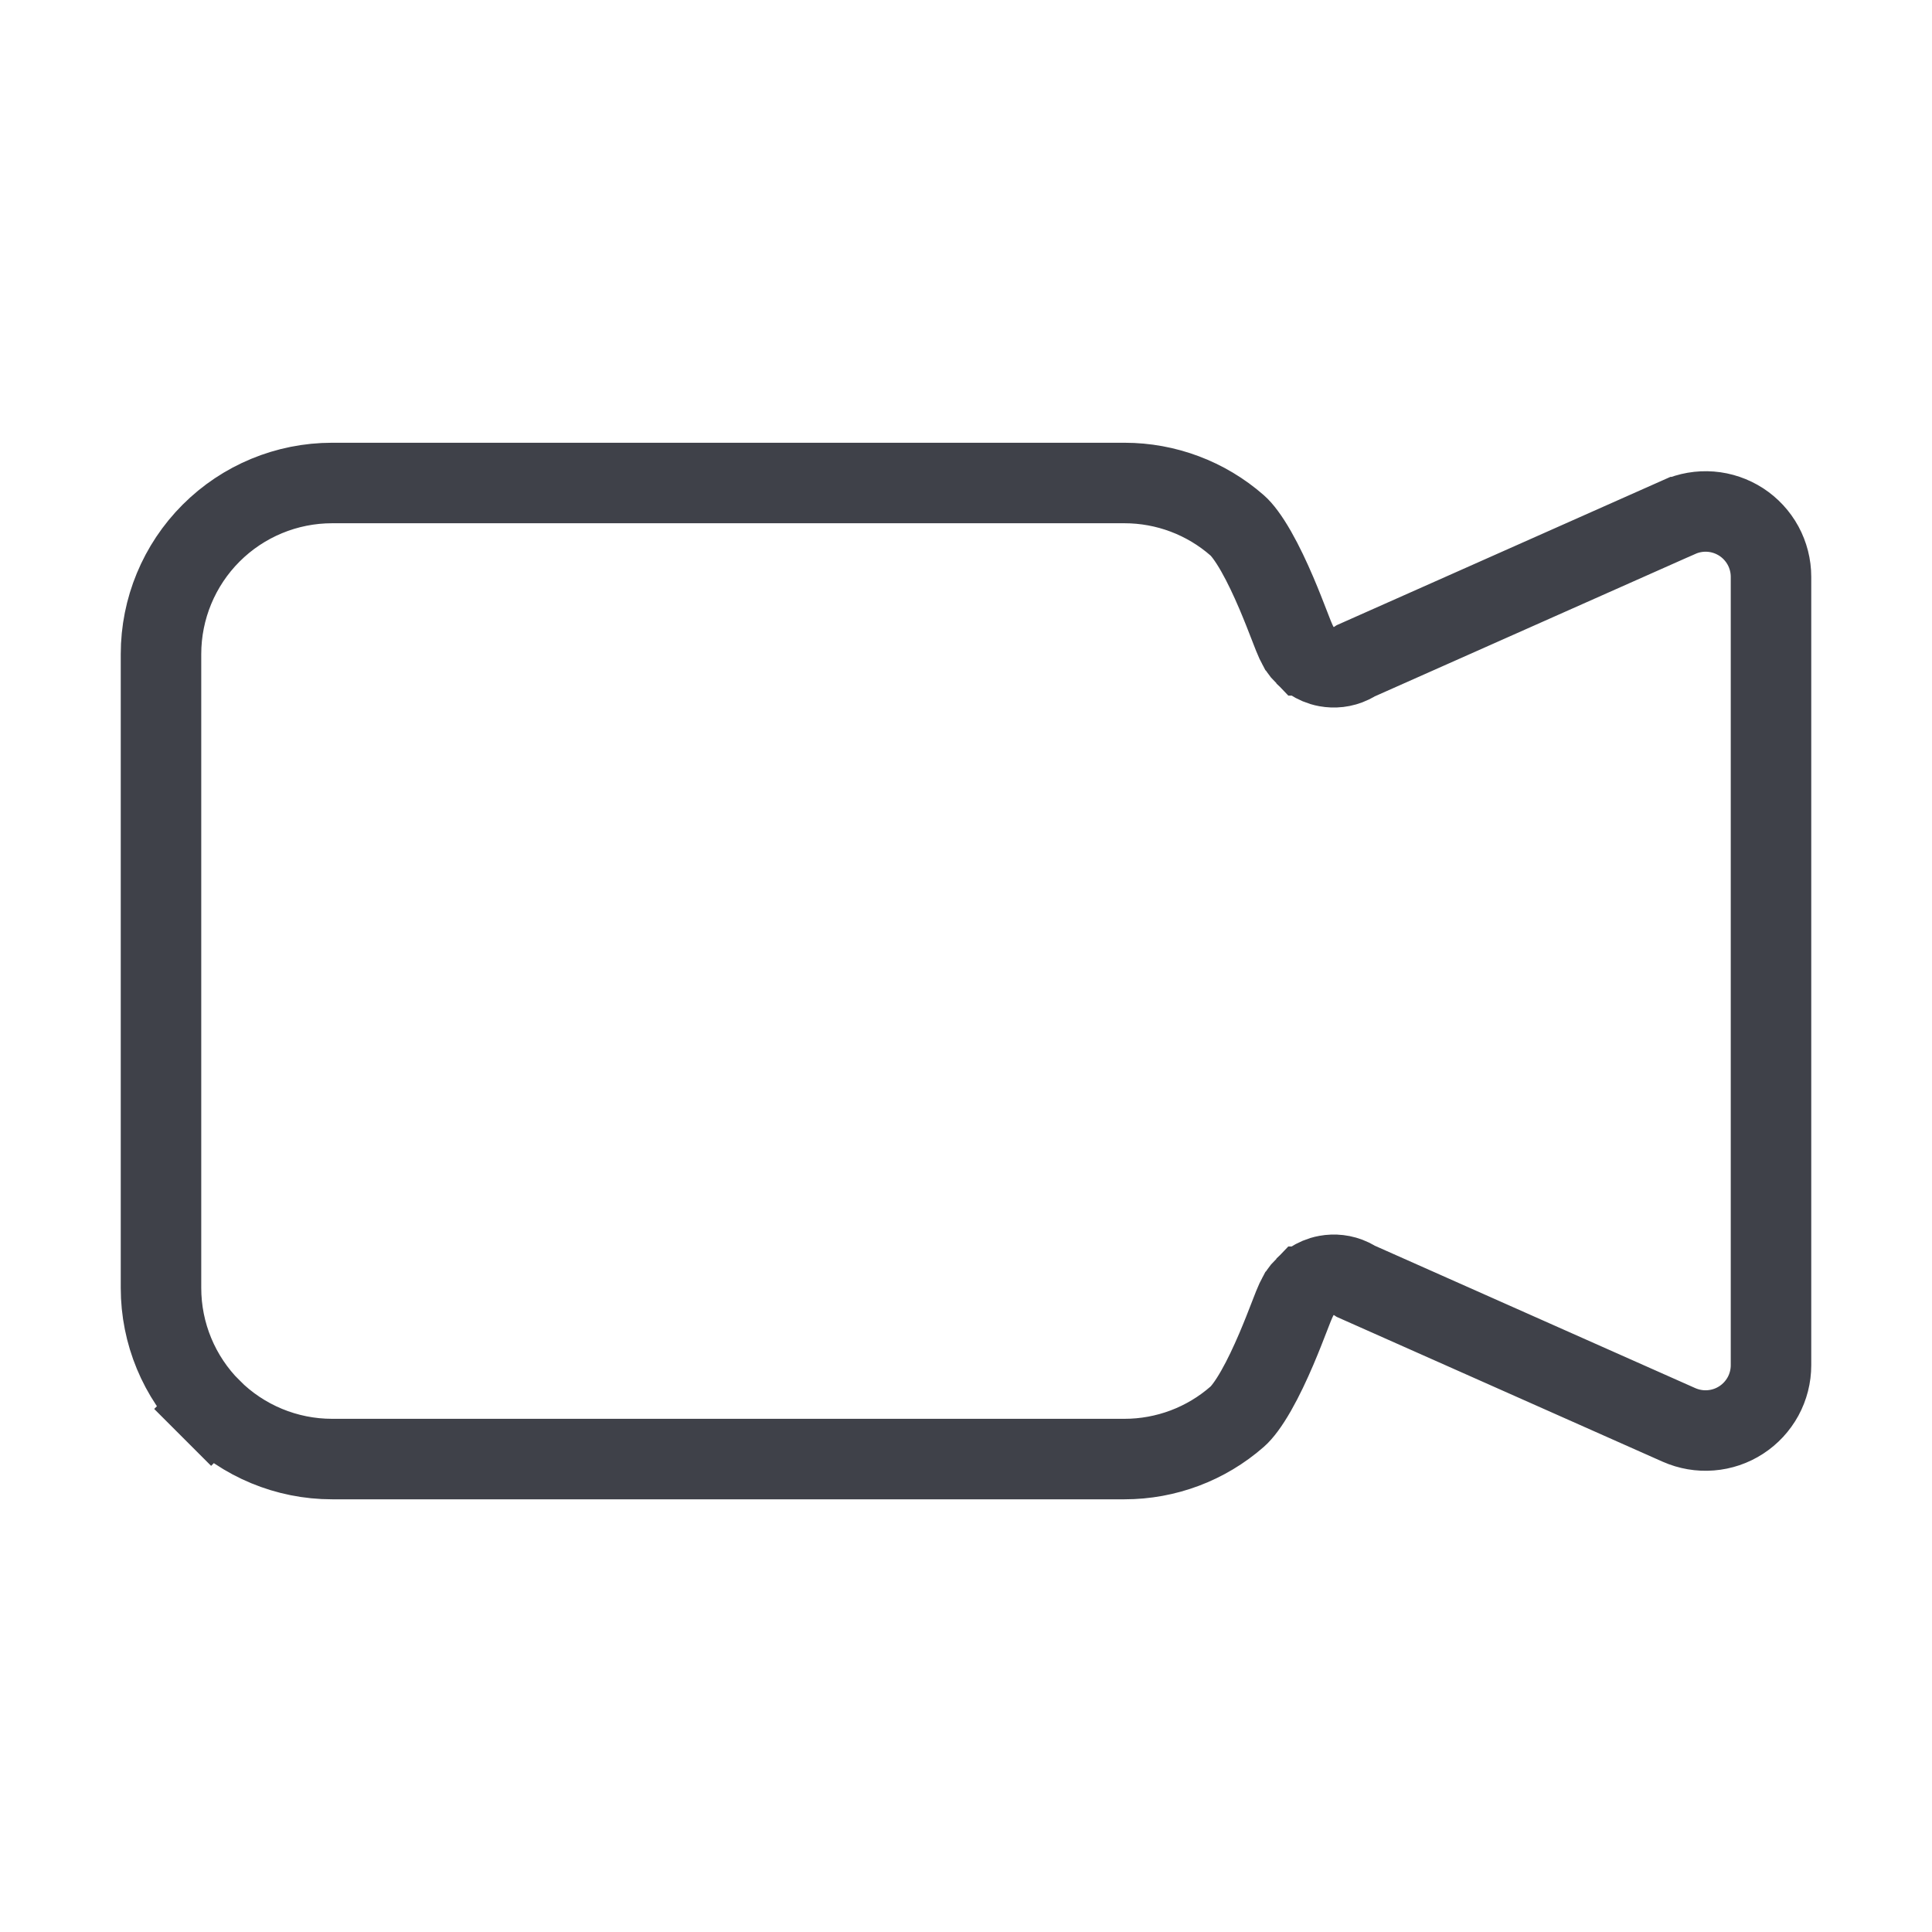 <svg width="48" height="48" viewBox="0 0 48 48" fill="none" xmlns="http://www.w3.org/2000/svg">
<g id="bi:camera-video">
<path id="Vector" d="M27.938 12H27.938C28.968 12 29.964 12.374 30.739 13.054C30.854 13.154 31.017 13.364 31.207 13.697C31.388 14.014 31.559 14.38 31.71 14.733C31.841 15.041 31.951 15.323 32.037 15.546C32.049 15.578 32.061 15.609 32.073 15.639C32.113 15.743 32.16 15.862 32.199 15.947C32.21 15.97 32.227 16.006 32.248 16.045L32.25 16.047C32.261 16.069 32.321 16.177 32.425 16.282L32.426 16.282C32.465 16.322 32.648 16.506 32.958 16.562C33.145 16.596 33.364 16.581 33.574 16.479C33.616 16.459 33.654 16.437 33.689 16.414L41.713 12.848L41.714 12.848C41.961 12.738 42.232 12.691 42.502 12.712C42.772 12.733 43.032 12.822 43.26 12.969C43.487 13.117 43.673 13.318 43.803 13.556C43.932 13.794 44 14.06 44 14.331C44 14.331 44 14.331 44 14.332V33.918C44 34.189 43.932 34.455 43.803 34.693C43.673 34.93 43.487 35.132 43.26 35.279C43.033 35.427 42.773 35.515 42.503 35.536C42.233 35.558 41.962 35.511 41.715 35.402L41.715 35.402L33.689 31.836C33.654 31.813 33.616 31.791 33.575 31.771C33.364 31.669 33.145 31.654 32.958 31.688C32.648 31.744 32.465 31.928 32.426 31.968L32.425 31.968C32.321 32.073 32.261 32.181 32.25 32.203L32.248 32.205C32.227 32.244 32.21 32.28 32.199 32.303C32.16 32.388 32.113 32.507 32.073 32.611C32.061 32.641 32.049 32.672 32.037 32.704C31.951 32.927 31.841 33.209 31.71 33.517C31.559 33.87 31.388 34.236 31.207 34.553C31.017 34.886 30.854 35.096 30.739 35.196C29.964 35.876 28.968 36.25 27.938 36.25H27.938H8.25C7.123 36.25 6.042 35.802 5.245 35.005L4.538 35.712L5.245 35.005C4.448 34.208 4 33.127 4 32V16.25C4 15.123 4.448 14.042 5.245 13.245C6.042 12.448 7.123 12 8.25 12H27.938Z" stroke="#3F4149" stroke-width="2"/>
</g>
</svg>

